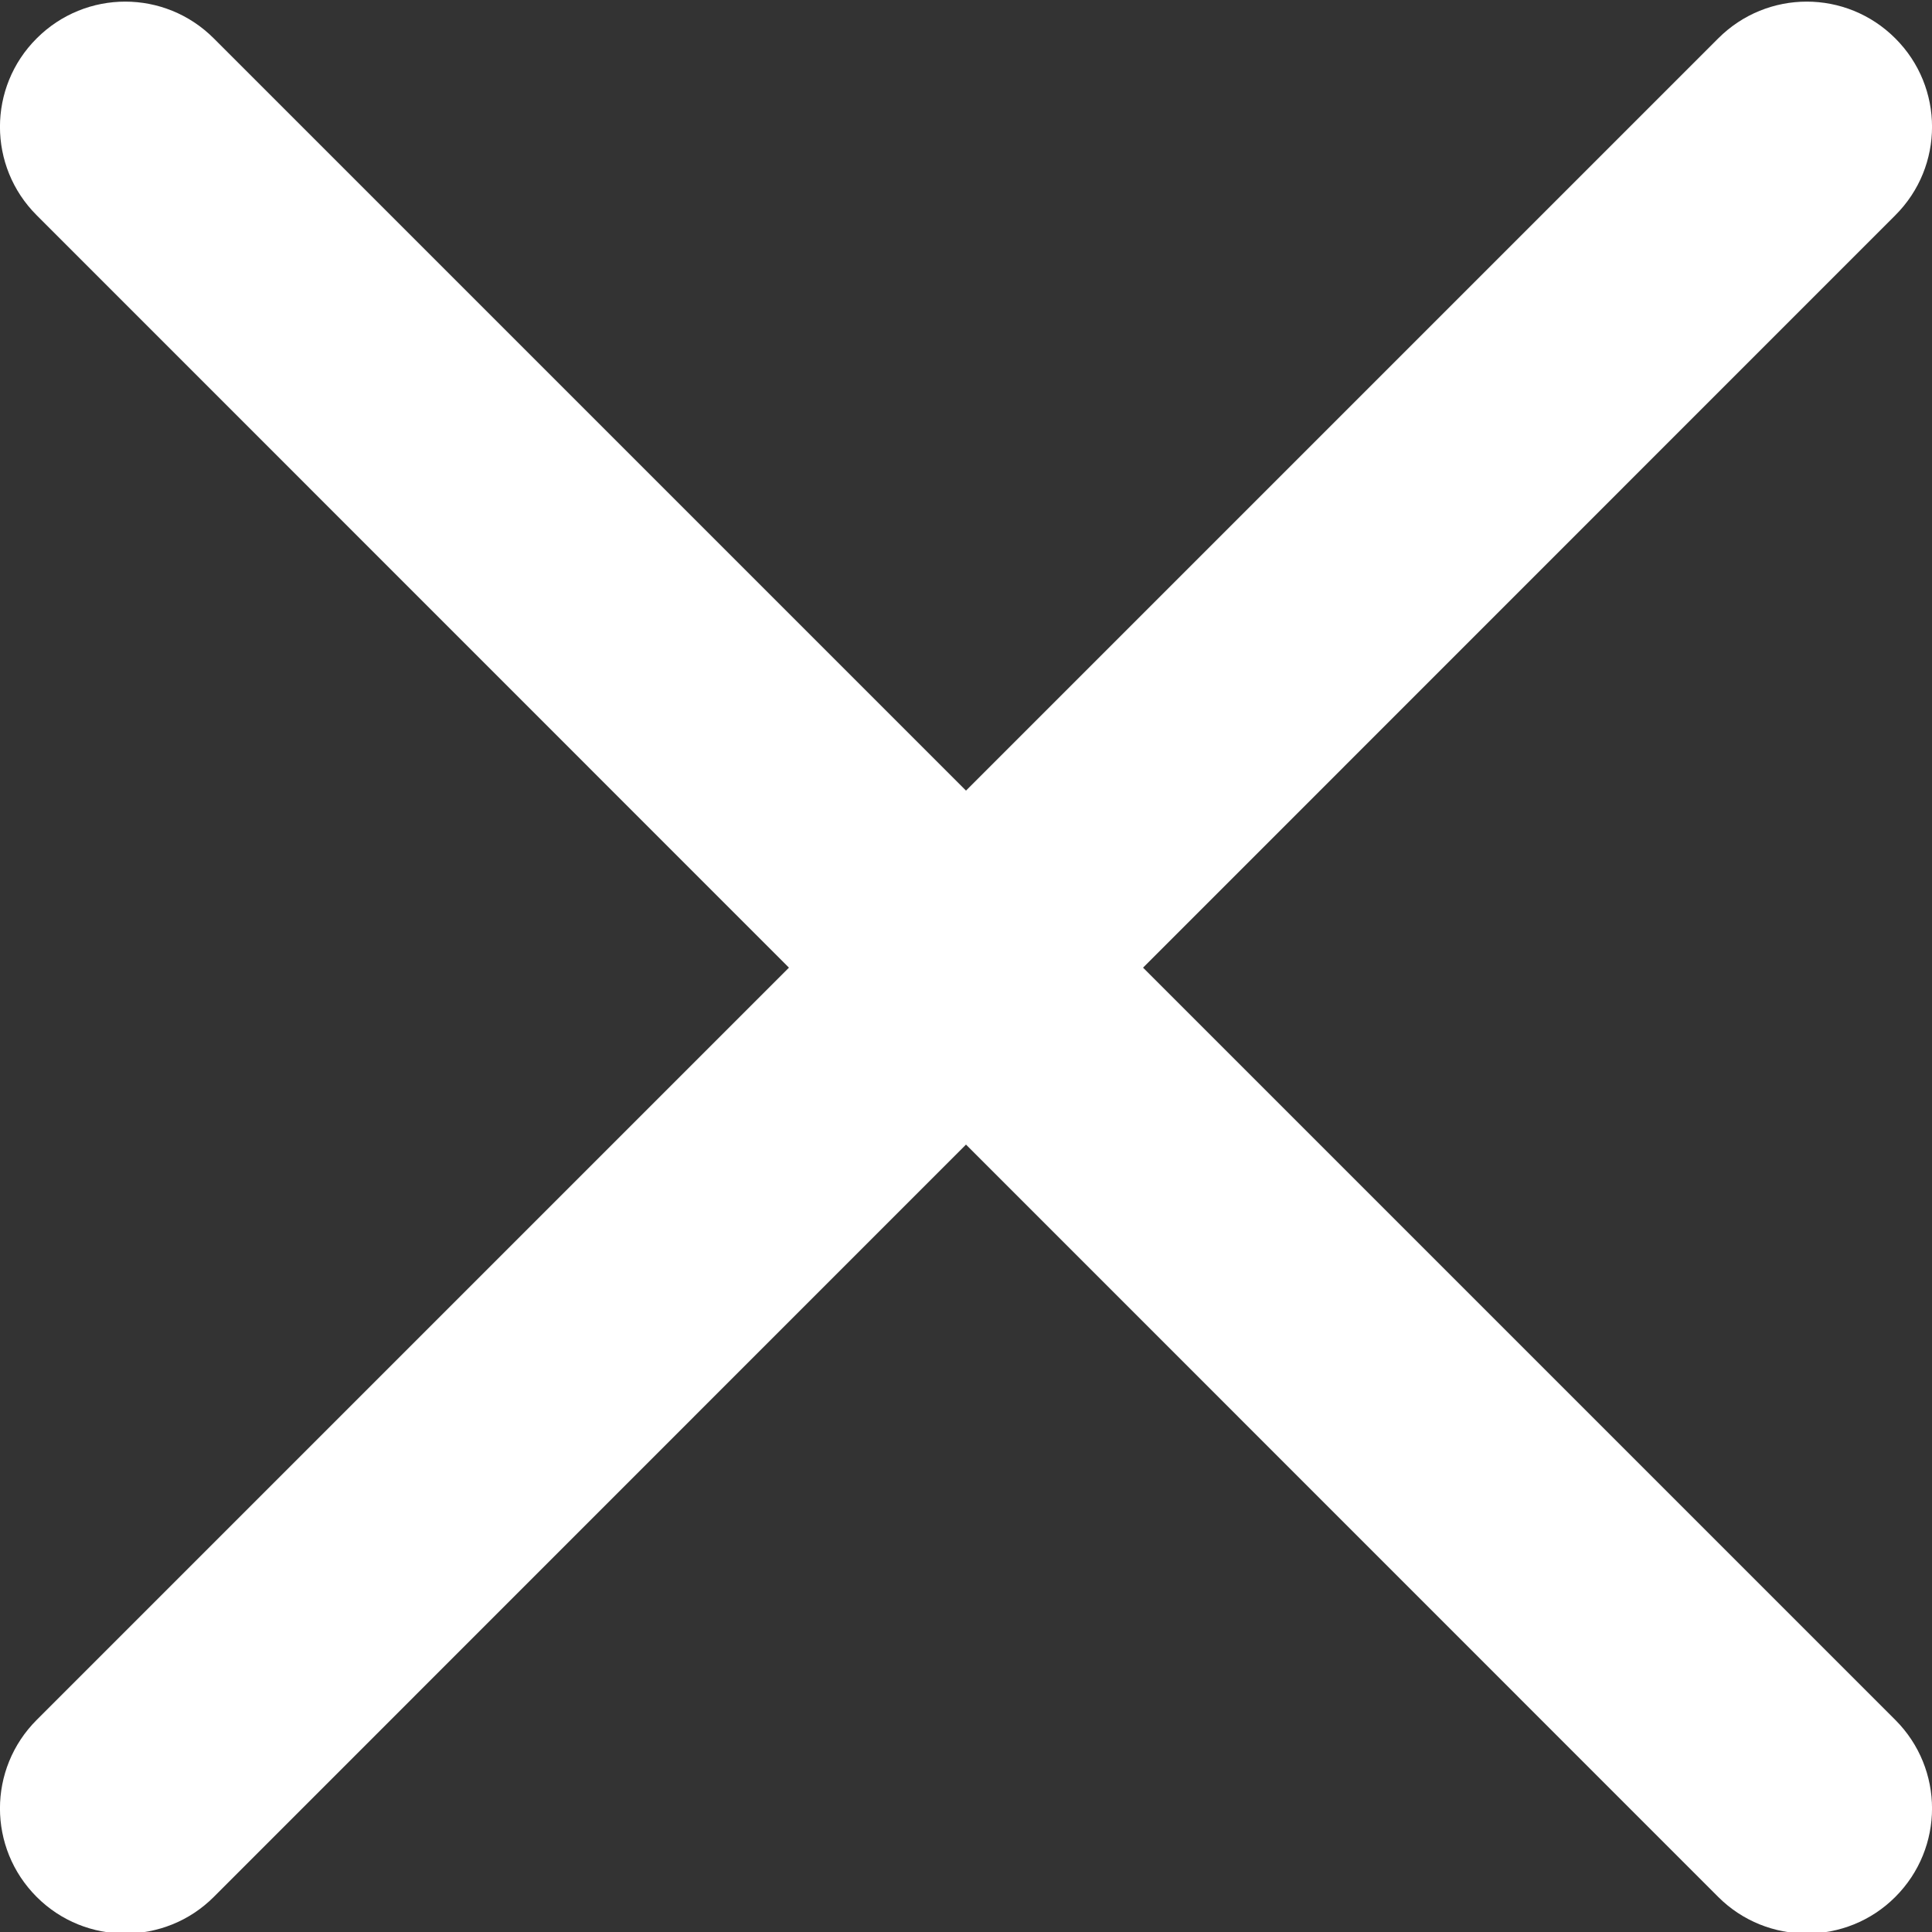 <svg width="14" height="14" viewBox="0 0 14 14" fill="none" xmlns="http://www.w3.org/2000/svg">
<rect x="0" y="0" width="14" height="14" fill="#333333" stroke="none"/>
<g clip-path="url(#clip0_144_9824)">
<path d="M8.283 7.012L13.734 1.56C14.089 1.206 14.089 0.632 13.734 0.278C13.379 -0.077 12.806 -0.077 12.451 0.278L7 5.729L1.549 0.278C1.194 -0.077 0.621 -0.077 0.266 0.278C-0.089 0.632 -0.089 1.206 0.266 1.56L5.717 7.012L0.266 12.463C-0.089 12.818 -0.089 13.391 0.266 13.746C0.443 13.923 0.675 14.011 0.907 14.011C1.14 14.011 1.372 13.923 1.549 13.746L7 8.294L12.451 13.746C12.628 13.923 12.861 14.011 13.093 14.011C13.325 14.011 13.557 13.923 13.734 13.746C14.089 13.391 14.089 12.818 13.734 12.463L8.283 7.012Z" fill="white"/>
</g>
<defs>
<clipPath id="clip0_144_9824">
<rect width="14" height="14" fill="white"/>
</clipPath>
</defs>
</svg>
